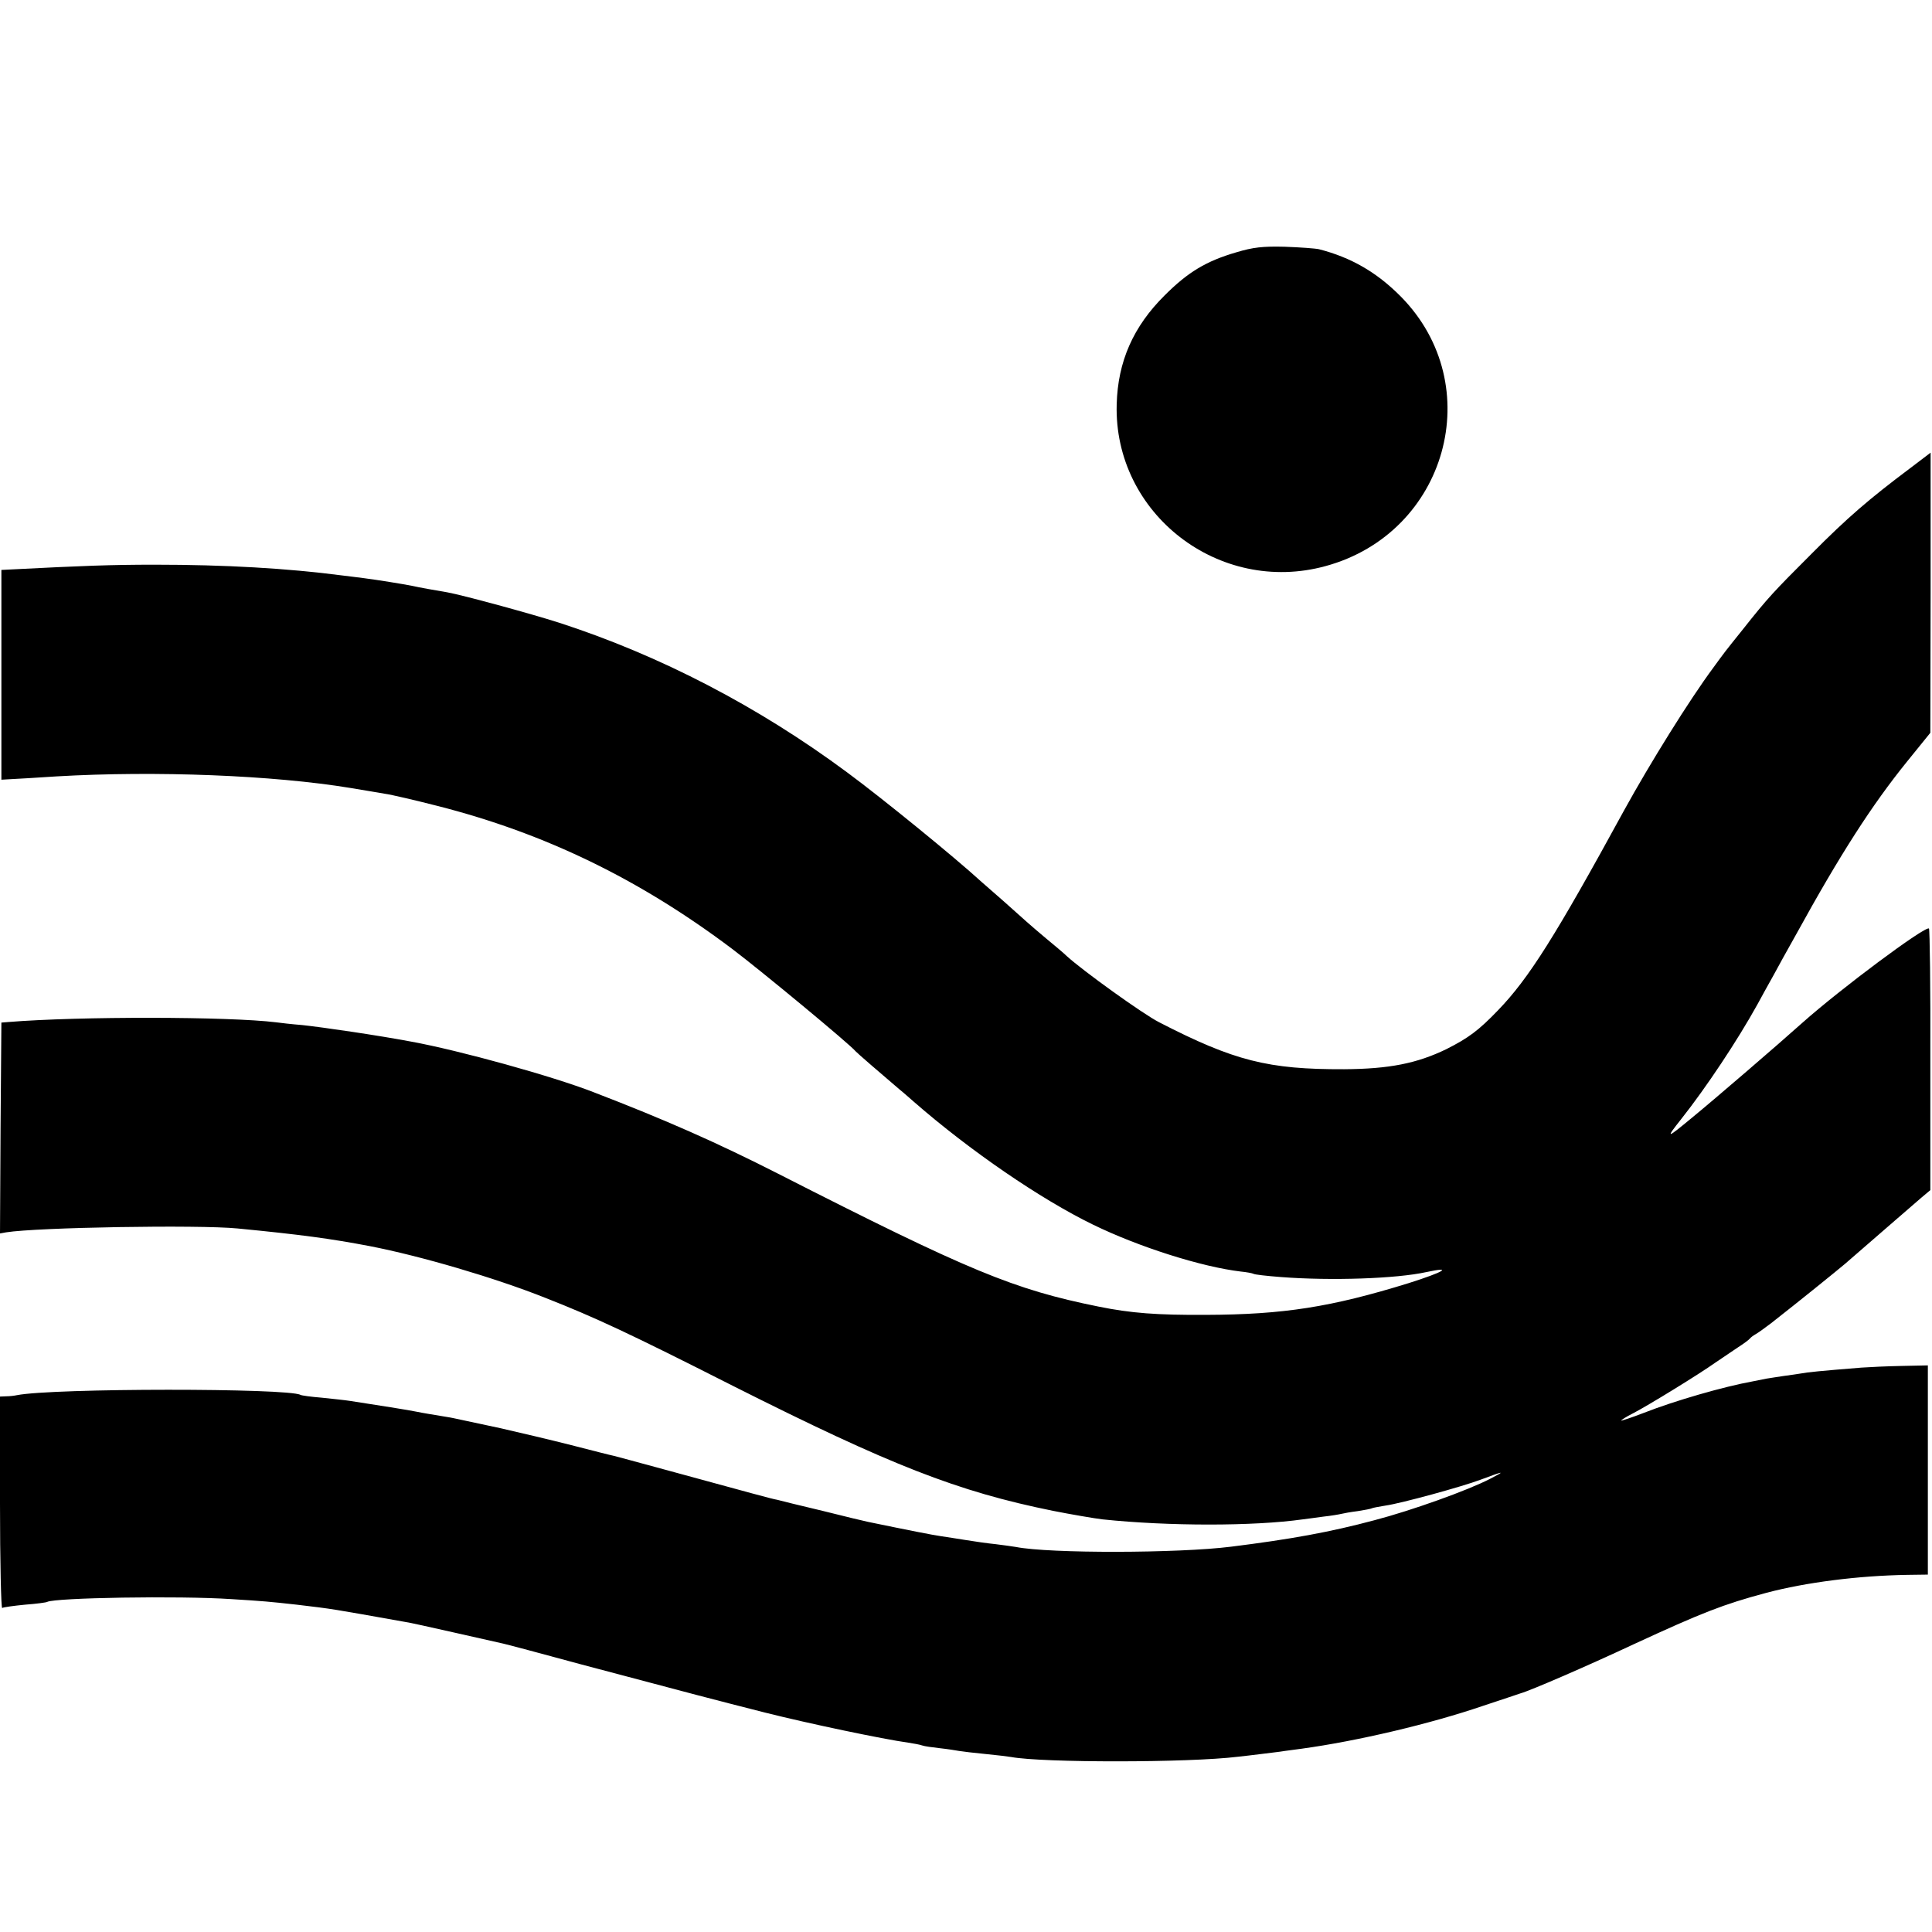 <?xml version="1.0" standalone="no"?>
<!DOCTYPE svg PUBLIC "-//W3C//DTD SVG 20010904//EN"
 "http://www.w3.org/TR/2001/REC-SVG-20010904/DTD/svg10.dtd">
<svg version="1.0" xmlns="http://www.w3.org/2000/svg"
 width="700pt" height="700pt" viewBox="0 0 700 700"
 preserveAspectRatio="xMidYMid meet">
<g transform="translate(0,700) scale(0.1,-0.1)"
fill="#000000" stroke="none">
<path d="M4480 6086 c-110 -32 -176 -72 -260 -156 -114 -113 -170 -240 -174
-395 -11 -396 371 -692 757 -586 440 120 589 655 273 976 -87 88 -180 142
-297 172 -13 3 -69 7 -124 9 -80 2 -115 -2 -175 -20z"/>
<path d="M6920 5303 c-148 -111 -227 -179 -355 -308 -140 -140 -159 -160 -250
-275 -69 -86 -65 -81 -108 -140 -86 -116 -229 -346 -322 -515 -250 -458 -346
-610 -457 -725 -71 -74 -108 -101 -187 -141 -107 -52 -208 -72 -371 -73 -275
-1 -398 30 -670 170 -59 30 -277 187 -335 240 -11 11 -45 39 -75 64 -30 25
-61 52 -70 60 -9 8 -47 42 -84 75 -38 33 -74 65 -80 70 -97 89 -360 303 -486
396 -322 239 -680 425 -1045 543 -103 33 -349 100 -405 110 -42 7 -104 18
-125 23 -35 7 -128 22 -175 28 -25 3 -61 8 -80 10 -199 26 -425 39 -680 39
-158 0 -261 -4 -515 -17 l-40 -2 0 -380 0 -380 35 2 c19 1 93 5 165 10 361 21
786 4 1065 -42 47 -8 103 -17 125 -21 22 -3 108 -23 190 -44 389 -99 732 -265
1069 -519 107 -81 427 -346 446 -370 4 -5 87 -77 160 -139 14 -11 36 -31 50
-43 205 -179 461 -354 650 -446 166 -81 393 -153 535 -170 21 -2 42 -6 46 -8
3 -3 48 -8 100 -12 182 -14 418 -6 527 18 98 21 65 1 -64 -40 -281 -87 -454
-114 -734 -115 -178 -1 -272 6 -390 30 -307 62 -467 128 -1160 481 -222 113
-410 196 -670 296 -149 58 -485 151 -660 183 -122 23 -320 52 -395 60 -38 3
-81 8 -95 10 -170 21 -713 22 -970 1 l-25 -2 -3 -382 -2 -382 22 4 c112 18
697 28 839 14 227 -22 338 -37 479 -64 185 -36 451 -114 635 -187 183 -72 307
-130 680 -319 572 -288 814 -383 1160 -453 60 -12 153 -28 180 -31 239 -25
547 -25 725 0 14 2 48 6 75 10 28 3 57 8 65 10 8 2 35 7 60 10 24 4 47 8 50
10 3 2 26 6 50 10 57 8 279 69 345 94 86 32 92 33 34 3 -81 -42 -285 -115
-419 -150 -160 -43 -304 -69 -520 -96 -191 -24 -657 -25 -779 -1 -10 2 -42 6
-72 10 -30 3 -79 10 -109 15 -30 5 -71 11 -90 14 -29 4 -120 22 -265 52 -11 2
-85 20 -165 40 -80 19 -154 37 -164 40 -19 3 -94 24 -406 109 -91 25 -174 47
-185 50 -11 2 -81 20 -155 39 -75 19 -189 46 -255 61 -66 14 -131 28 -145 31
-14 3 -36 8 -50 10 -54 9 -86 14 -110 19 -22 5 -149 25 -240 39 -19 3 -66 8
-105 12 -38 3 -73 8 -76 10 -43 25 -896 25 -1028 -1 -9 -2 -26 -4 -38 -4 l-23
-1 0 -386 c0 -212 4 -383 8 -380 5 3 42 8 83 12 41 3 77 8 80 10 27 15 475 23
669 10 113 -7 136 -9 235 -20 135 -16 126 -15 390 -62 17 -2 100 -21 185 -40
85 -19 163 -37 173 -39 10 -2 138 -36 285 -76 414 -110 475 -126 664 -174 159
-40 426 -96 519 -109 20 -3 42 -7 50 -10 8 -3 37 -7 64 -10 28 -3 59 -8 70
-10 11 -2 54 -7 95 -11 41 -4 83 -9 94 -11 114 -21 642 -21 821 1 17 2 55 6
85 10 30 4 69 8 85 11 17 2 44 6 60 8 204 28 467 90 660 156 66 22 127 42 135
45 33 9 235 96 410 178 247 114 323 144 480 186 144 38 332 62 510 65 l75 1 0
379 0 379 -95 -2 c-52 -1 -117 -4 -145 -6 -150 -12 -198 -17 -218 -21 -12 -2
-39 -6 -62 -9 -22 -3 -51 -8 -65 -10 -14 -3 -36 -7 -50 -10 -105 -19 -282 -70
-394 -114 -44 -17 -81 -29 -82 -28 -2 1 18 14 44 27 54 28 238 141 297 183 22
15 58 39 80 54 22 14 42 29 45 33 3 4 12 11 21 16 9 5 34 23 55 39 96 75 242
193 269 216 52 45 129 112 189 164 32 28 72 62 89 77 l31 26 0 472 c1 260 -2
474 -5 476 -15 9 -321 -219 -459 -342 -87 -78 -317 -276 -400 -344 -93 -77
-96 -77 -39 -5 91 115 204 285 276 415 16 30 43 78 58 105 15 28 52 95 83 150
159 289 274 468 401 625 l85 105 1 508 c0 279 0 507 0 507 0 0 -34 -26 -75
-57z"/>
</g>
</svg>
